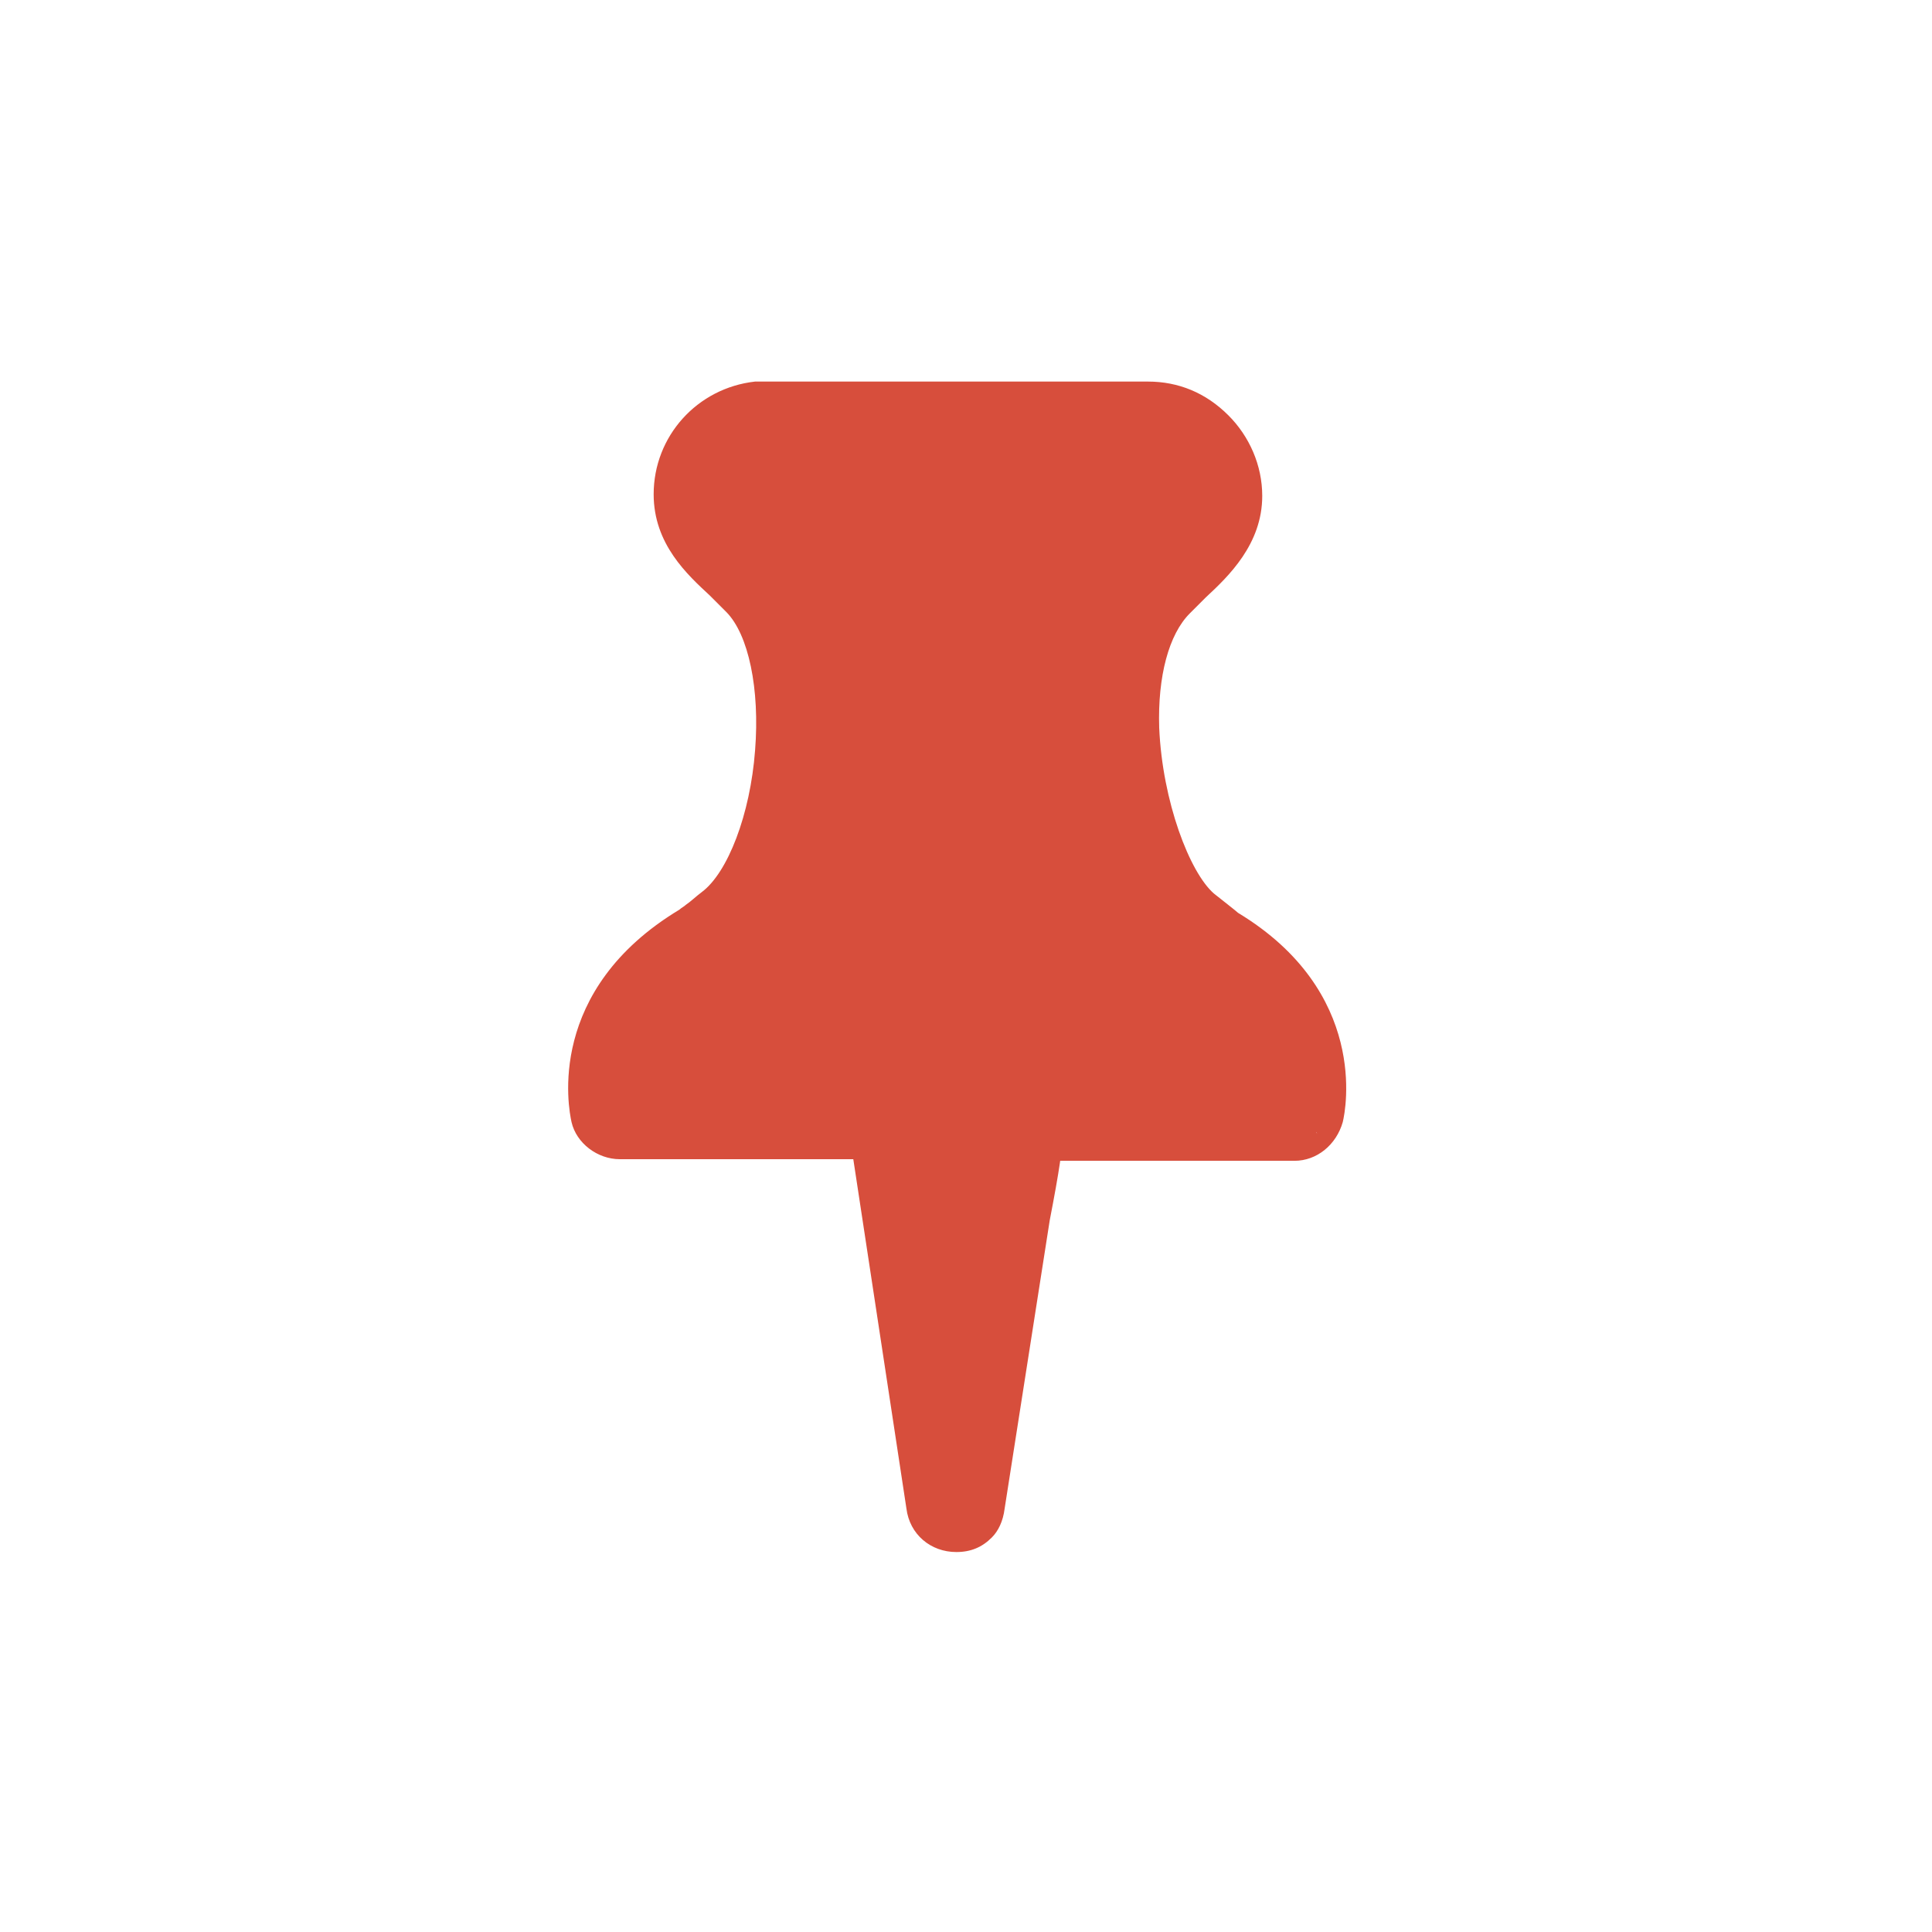 <?xml version="1.0" standalone="no"?><!DOCTYPE svg PUBLIC "-//W3C//DTD SVG 1.1//EN" "http://www.w3.org/Graphics/SVG/1.1/DTD/svg11.dtd"><svg t="1647787265215" class="icon" viewBox="0 0 1024 1024" version="1.1" xmlns="http://www.w3.org/2000/svg" p-id="22354" xmlns:xlink="http://www.w3.org/1999/xlink" width="200" height="200"><defs><style type="text/css">@font-face { font-family: "feedback-iconfont"; src: url("//at.alicdn.com/t/font_1031158_u69w8yhxdu.woff2?t=1630033759944") format("woff2"), url("//at.alicdn.com/t/font_1031158_u69w8yhxdu.woff?t=1630033759944") format("woff"), url("//at.alicdn.com/t/font_1031158_u69w8yhxdu.ttf?t=1630033759944") format("truetype"); }
</style></defs><path d="M525.653 814.933c-5.12 5.12-11.093 7.68-18.773 7.68-13.653 0-24.747-9.387-26.453-23.04L452.267 614.4H328.533c-11.947 0-23.04-8.533-25.6-19.627-1.707-7.68-13.653-69.973 57.173-112.64 0.853-0.853 2.56-1.707 3.413-2.56 2.56-1.707 5.12-4.267 8.533-6.827 13.653-10.24 25.6-40.96 28.16-75.093 2.56-32.427-3.413-61.44-15.36-73.387l-8.533-8.533c-11.947-11.093-29.867-27.307-29.867-53.76 0-30.72 23.04-56.32 53.76-59.733h208.213c16.213 0 30.72 5.973 42.667 17.92 11.093 11.093 17.92 26.453 17.92 42.667 0 25.6-17.92 42.667-29.867 53.76l-8.533 8.533c-11.093 11.093-17.067 33.28-16.213 60.587 1.707 39.253 16.213 76.8 29.013 87.893 4.267 3.413 11.947 9.387 12.8 10.24 69.12 41.813 57.173 104.107 55.467 110.933-3.413 11.947-13.653 20.48-25.6 20.48H552.96c-7.68 0-13.653-5.973-13.653-13.653s5.973-13.653 13.653-13.653h132.267c0.853-5.12-57.173-19.627-111.787-52.053-0.853-0.853 57.173-37.547 52.053-41.813-20.48-17.067-143.36-144.213-145.067-188.587-0.853-24.747-49.493-64-28.16-85.333 2.56-2.56 83.627 3.413 87.04 0 12.8-11.093 80.213 74.24 73.387 68.267-5.973-5.973-30.72-9.387-40.107-9.387-1.707 0-165.547-49.493-171.52-49.493-16.213 1.707-29.013 16.213-29.013 33.28 0 13.653-21.333-11.093-9.387 0 0-67.413 86.187-45.227 88.747-42.667 17.92 17.92 30.72-32.427 28.16 9.387-2.56 34.133-12.8 264.533-37.547 281.6-2.56 1.707-37.547 6.827-39.253 8.533-1.707 0.853 34.133 7.68 32.427 7.68-54.613 32.427-34.133-87.04-32.427-81.92 29.867-125.44 53.76-200.533 71.68-226.133 4.267-5.973 78.507 121.173 223.573 381.44 0.853-7.68-149.333-7.68-141.653-6.827 7.68 0.853 10.24 0 0 52.907l-23.893 152.747c-0.853 6.827-3.413 11.947-6.827 15.36z" fill="#d74e3c" p-id="22355"></path></svg>